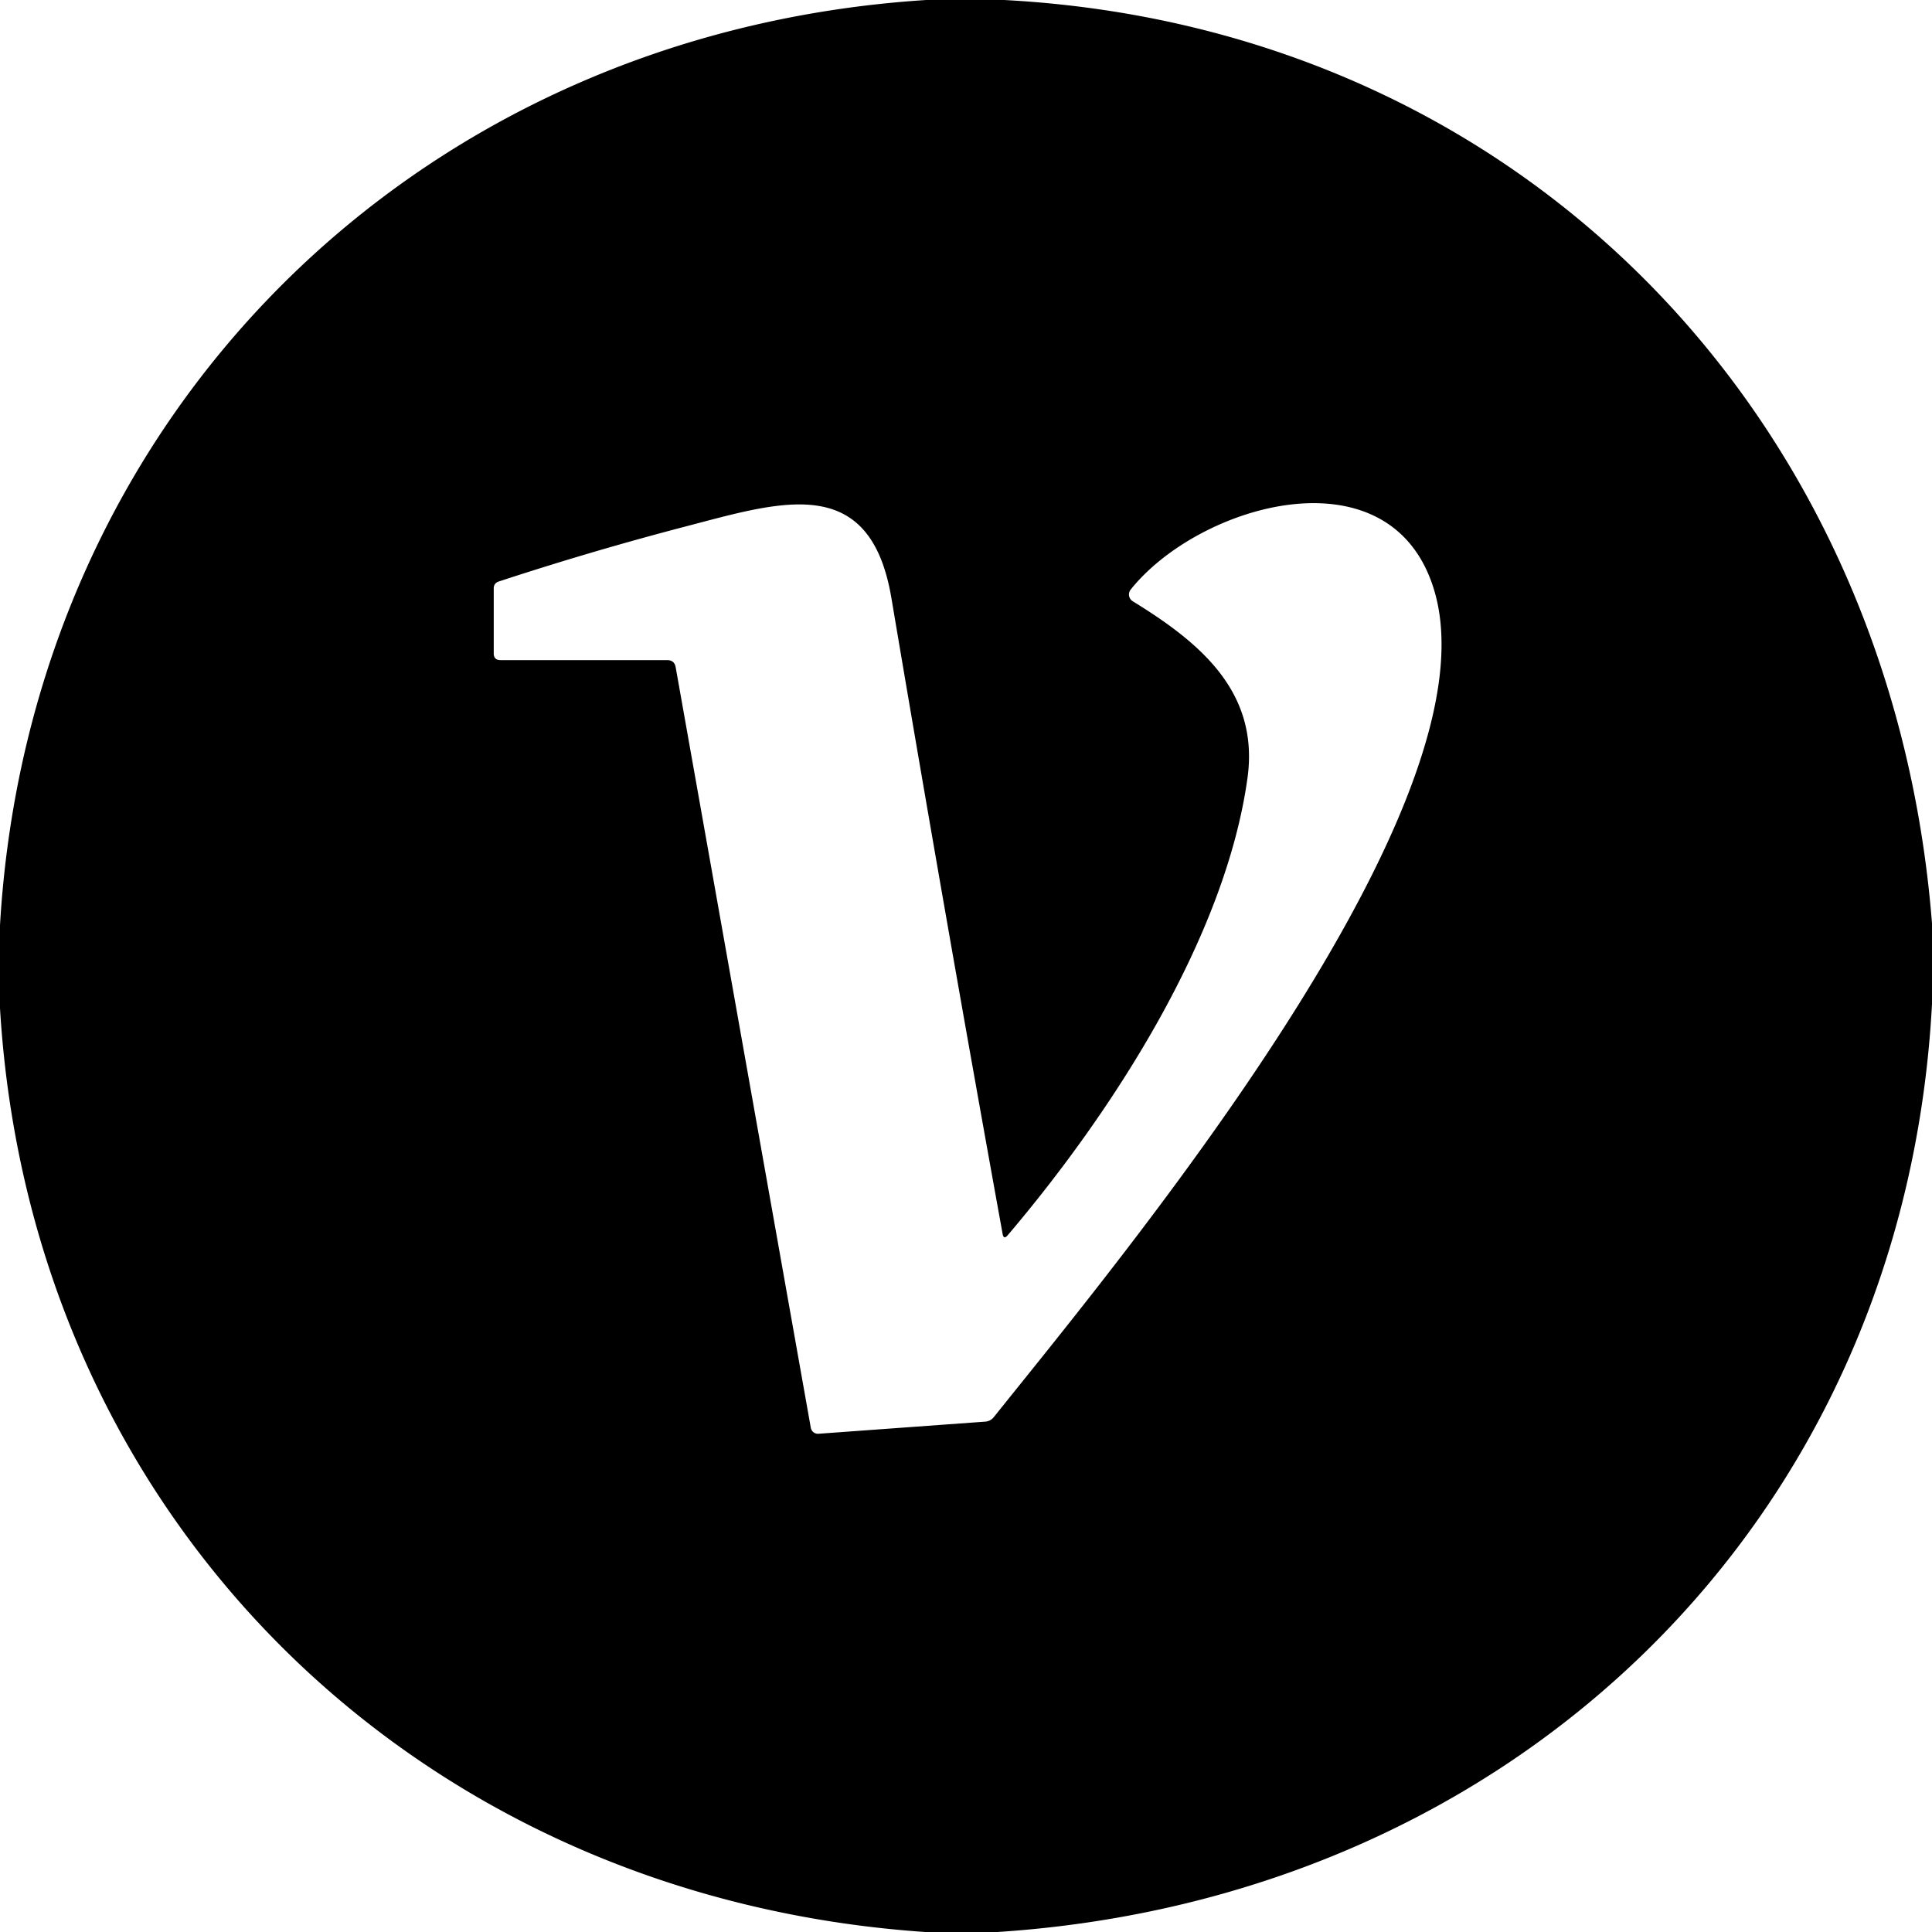 <?xml version="1.0" encoding="UTF-8" standalone="no"?>
<!DOCTYPE svg PUBLIC "-//W3C//DTD SVG 1.1//EN" "http://www.w3.org/Graphics/SVG/1.1/DTD/svg11.dtd">
<svg xmlns="http://www.w3.org/2000/svg" version="1.1" viewBox="0.00 0.00 180.00 180.00">
<path fill="#000000" d="
  M 86.30 0.00
  L 93.55 0.00
  C 141.38 2.54 176.27 38.41 180.00 86.04
  L 180.00 93.54
  C 177.43 141.73 141.05 176.85 92.94 180.00
  L 86.19 180.00
  C 38.79 176.75 2.84 141.47 0.00 93.93
  L 0.00 86.20
  C 2.78 38.64 38.88 3.02 86.30 0.00
  Z
  M 93.41 114.95
  Q 88.05 85.39 83.05 55.72
  C 81.08 44.03 72.90 46.69 63.99 49.02
  Q 55.17 51.32 46.46 54.18
  Q 46.00 54.34 46.00 54.82
  L 46.00 60.87
  Q 46.00 61.50 46.63 61.50
  L 62.15 61.50
  Q 62.83 61.50 62.95 62.16
  L 75.54 133.02
  A 0.68 0.67 82.5 0 0 76.26 133.58
  L 91.80 132.45
  Q 92.28 132.41 92.59 132.03
  C 104.68 116.92 139.61 74.95 133.62 54.99
  C 129.65 41.74 111.75 46.93 105.35 54.92
  A 0.74 0.74 0.0 0 0 105.54 56.02
  C 111.68 59.80 117.33 64.37 116.23 72.45
  C 114.17 87.42 103.52 103.75 93.89 115.08
  Q 93.51 115.53 93.41 114.95
  Z"
/>
</svg>
